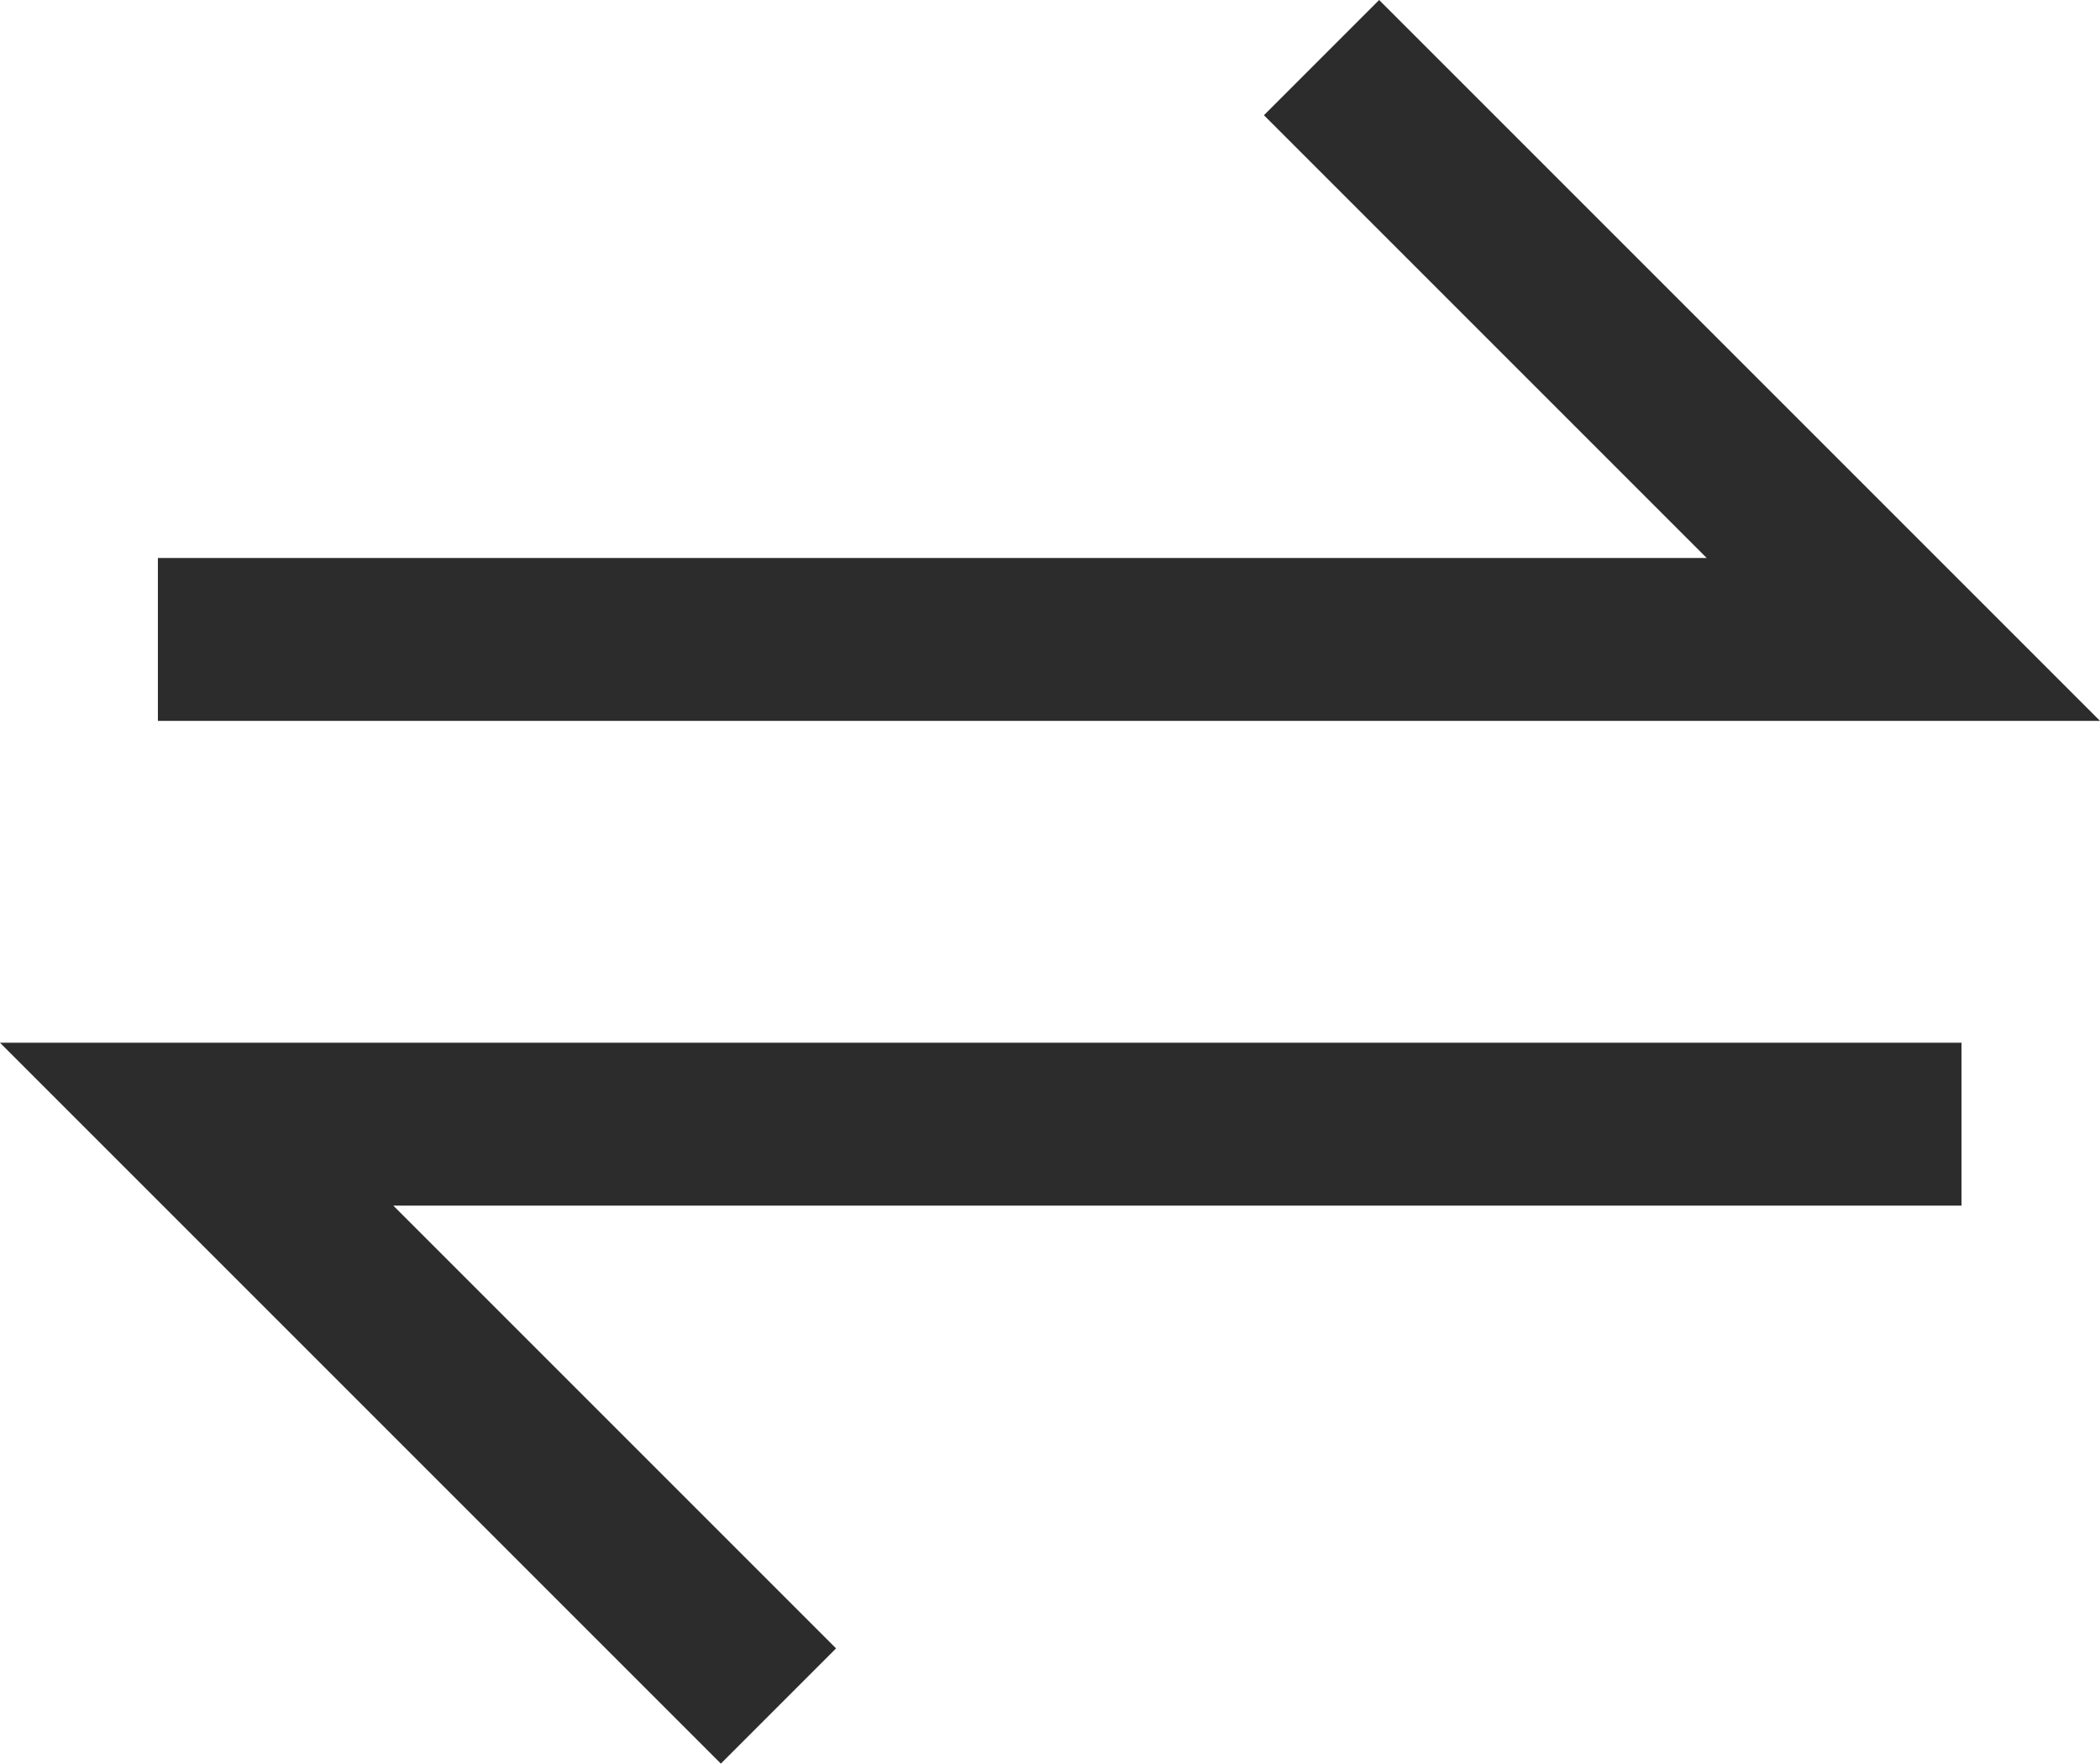 <svg width="80px" height="67.185px" viewBox="0 0 80 67.185" version="1.1" xmlns="http://www.w3.org/2000/svg"
>
    <g id="页面-3" stroke="none" stroke-width="1" fill="none" fill-rule="evenodd">
        <g id="编组" fill="#2C2C2C" fill-rule="nonzero">
            <path d="M65.017,21.256 L48.15,4.389 L52.538,0 L80,27.462 L6.015,27.462 L6.015,21.256 L65.017,21.256 Z M0,39.723 L74.725,39.723 L74.725,45.929 L14.983,45.929 L31.85,62.796 L27.462,67.185 L0,39.723 L0,39.723 Z"
                  id="形状"></path>
        </g>
    </g>
</svg>
